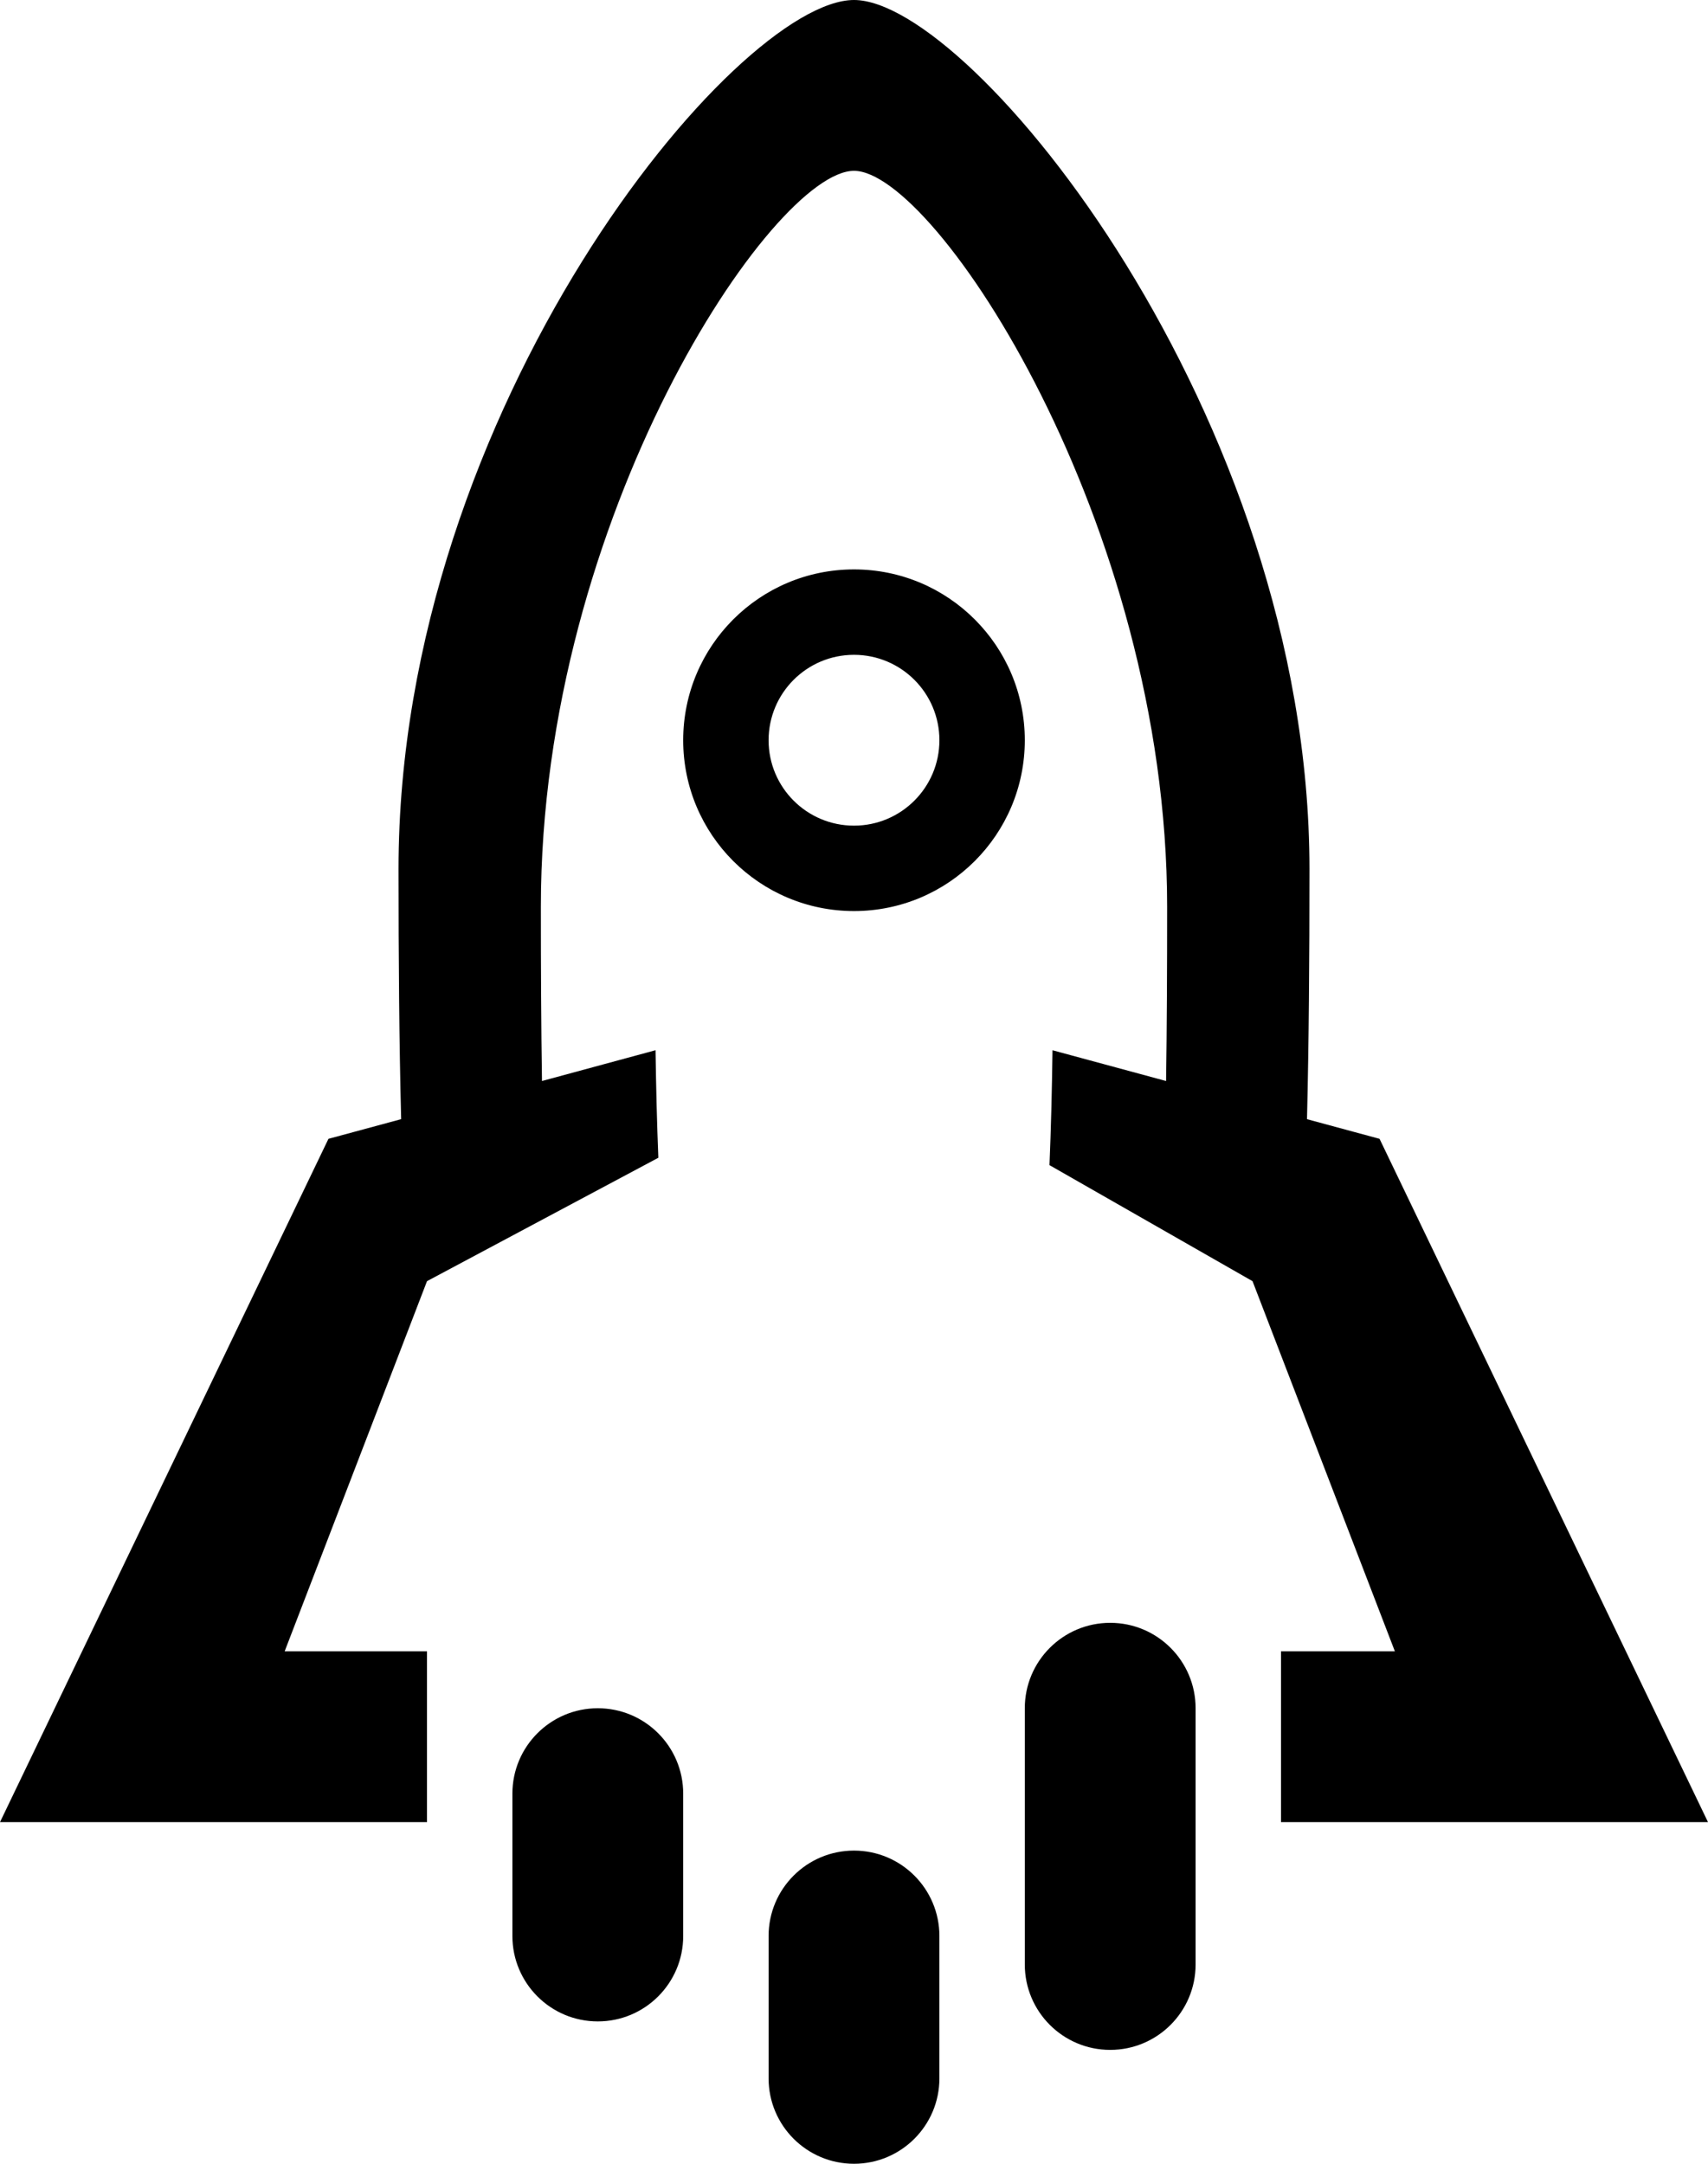 <?xml version="1.0" encoding="UTF-8"?>
<svg width="60px" height="76px" viewBox="0 0 60 76" version="1.1" xmlns="http://www.w3.org/2000/svg" xmlns:xlink="http://www.w3.org/1999/xlink">
    <!-- Generator: Sketch 48.1 (47250) - http://www.bohemiancoding.com/sketch -->
    <title>rocket</title>
    <desc>Created with Sketch.</desc>
    <defs></defs>
    <g id="rocket---f135" stroke="none" stroke-width="1" fill="none" fill-rule="evenodd" transform="translate(-8, 0)">
        <path d="M48.963,37.969 C48.991,36.061 49,34.025 49,31.851 C49,18.347 40.844,6 38,6 C35.156,6 27,18.117 27,31.851 C27,34.014 27.01,36.051 27.039,37.969 L31.028,36.888 C31.048,38.227 31.079,39.485 31.127,40.665 L23,45 L18,58 L23,58 L23,64 L8,64 L19.538,40 L22.092,39.309 C22.022,36.597 22,33.672 22,30.523 C22,14.306 33.863,1.01327747e-15 38,0 C42.137,0 54,14.579 54,30.523 C54,33.692 53.979,36.614 53.913,39.31 L56.462,40 L68,64 L53,64 L53,58 L57,58 L52,45 L44.867,40.924 C44.92,39.676 44.953,38.333 44.973,36.889 L48.963,37.969 Z M38,32 C34.686,32 32,29.314 32,26 C32,22.686 34.686,20 38,20 C41.314,20 44,22.686 44,26 C44,29.314 41.314,32 38,32 Z M38,29 C39.657,29 41,27.657 41,26 C41,24.343 39.657,23 38,23 C36.343,23 35,24.343 35,26 C35,27.657 36.343,29 38,29 Z M29,60 C30.657,60 32,61.343 32,63 L32,68 C32,69.657 30.657,71 29,71 C27.343,71 26,69.657 26,68 L26,63 C26,61.343 27.343,60 29,60 Z M47,57 C48.657,57 50,58.343 50,60 L50,69 C50,70.657 48.657,72 47,72 C45.343,72 44,70.657 44,69 L44,60 C44,58.343 45.343,57 47,57 Z M38,65 C39.657,65 41,66.343 41,68 L41,73 C41,74.657 39.657,76 38,76 C36.343,76 35,74.657 35,73 L35,68 C35,66.343 36.343,65 38,65 Z" id="rocket" fill="#000000"></path>
    </g>
</svg>